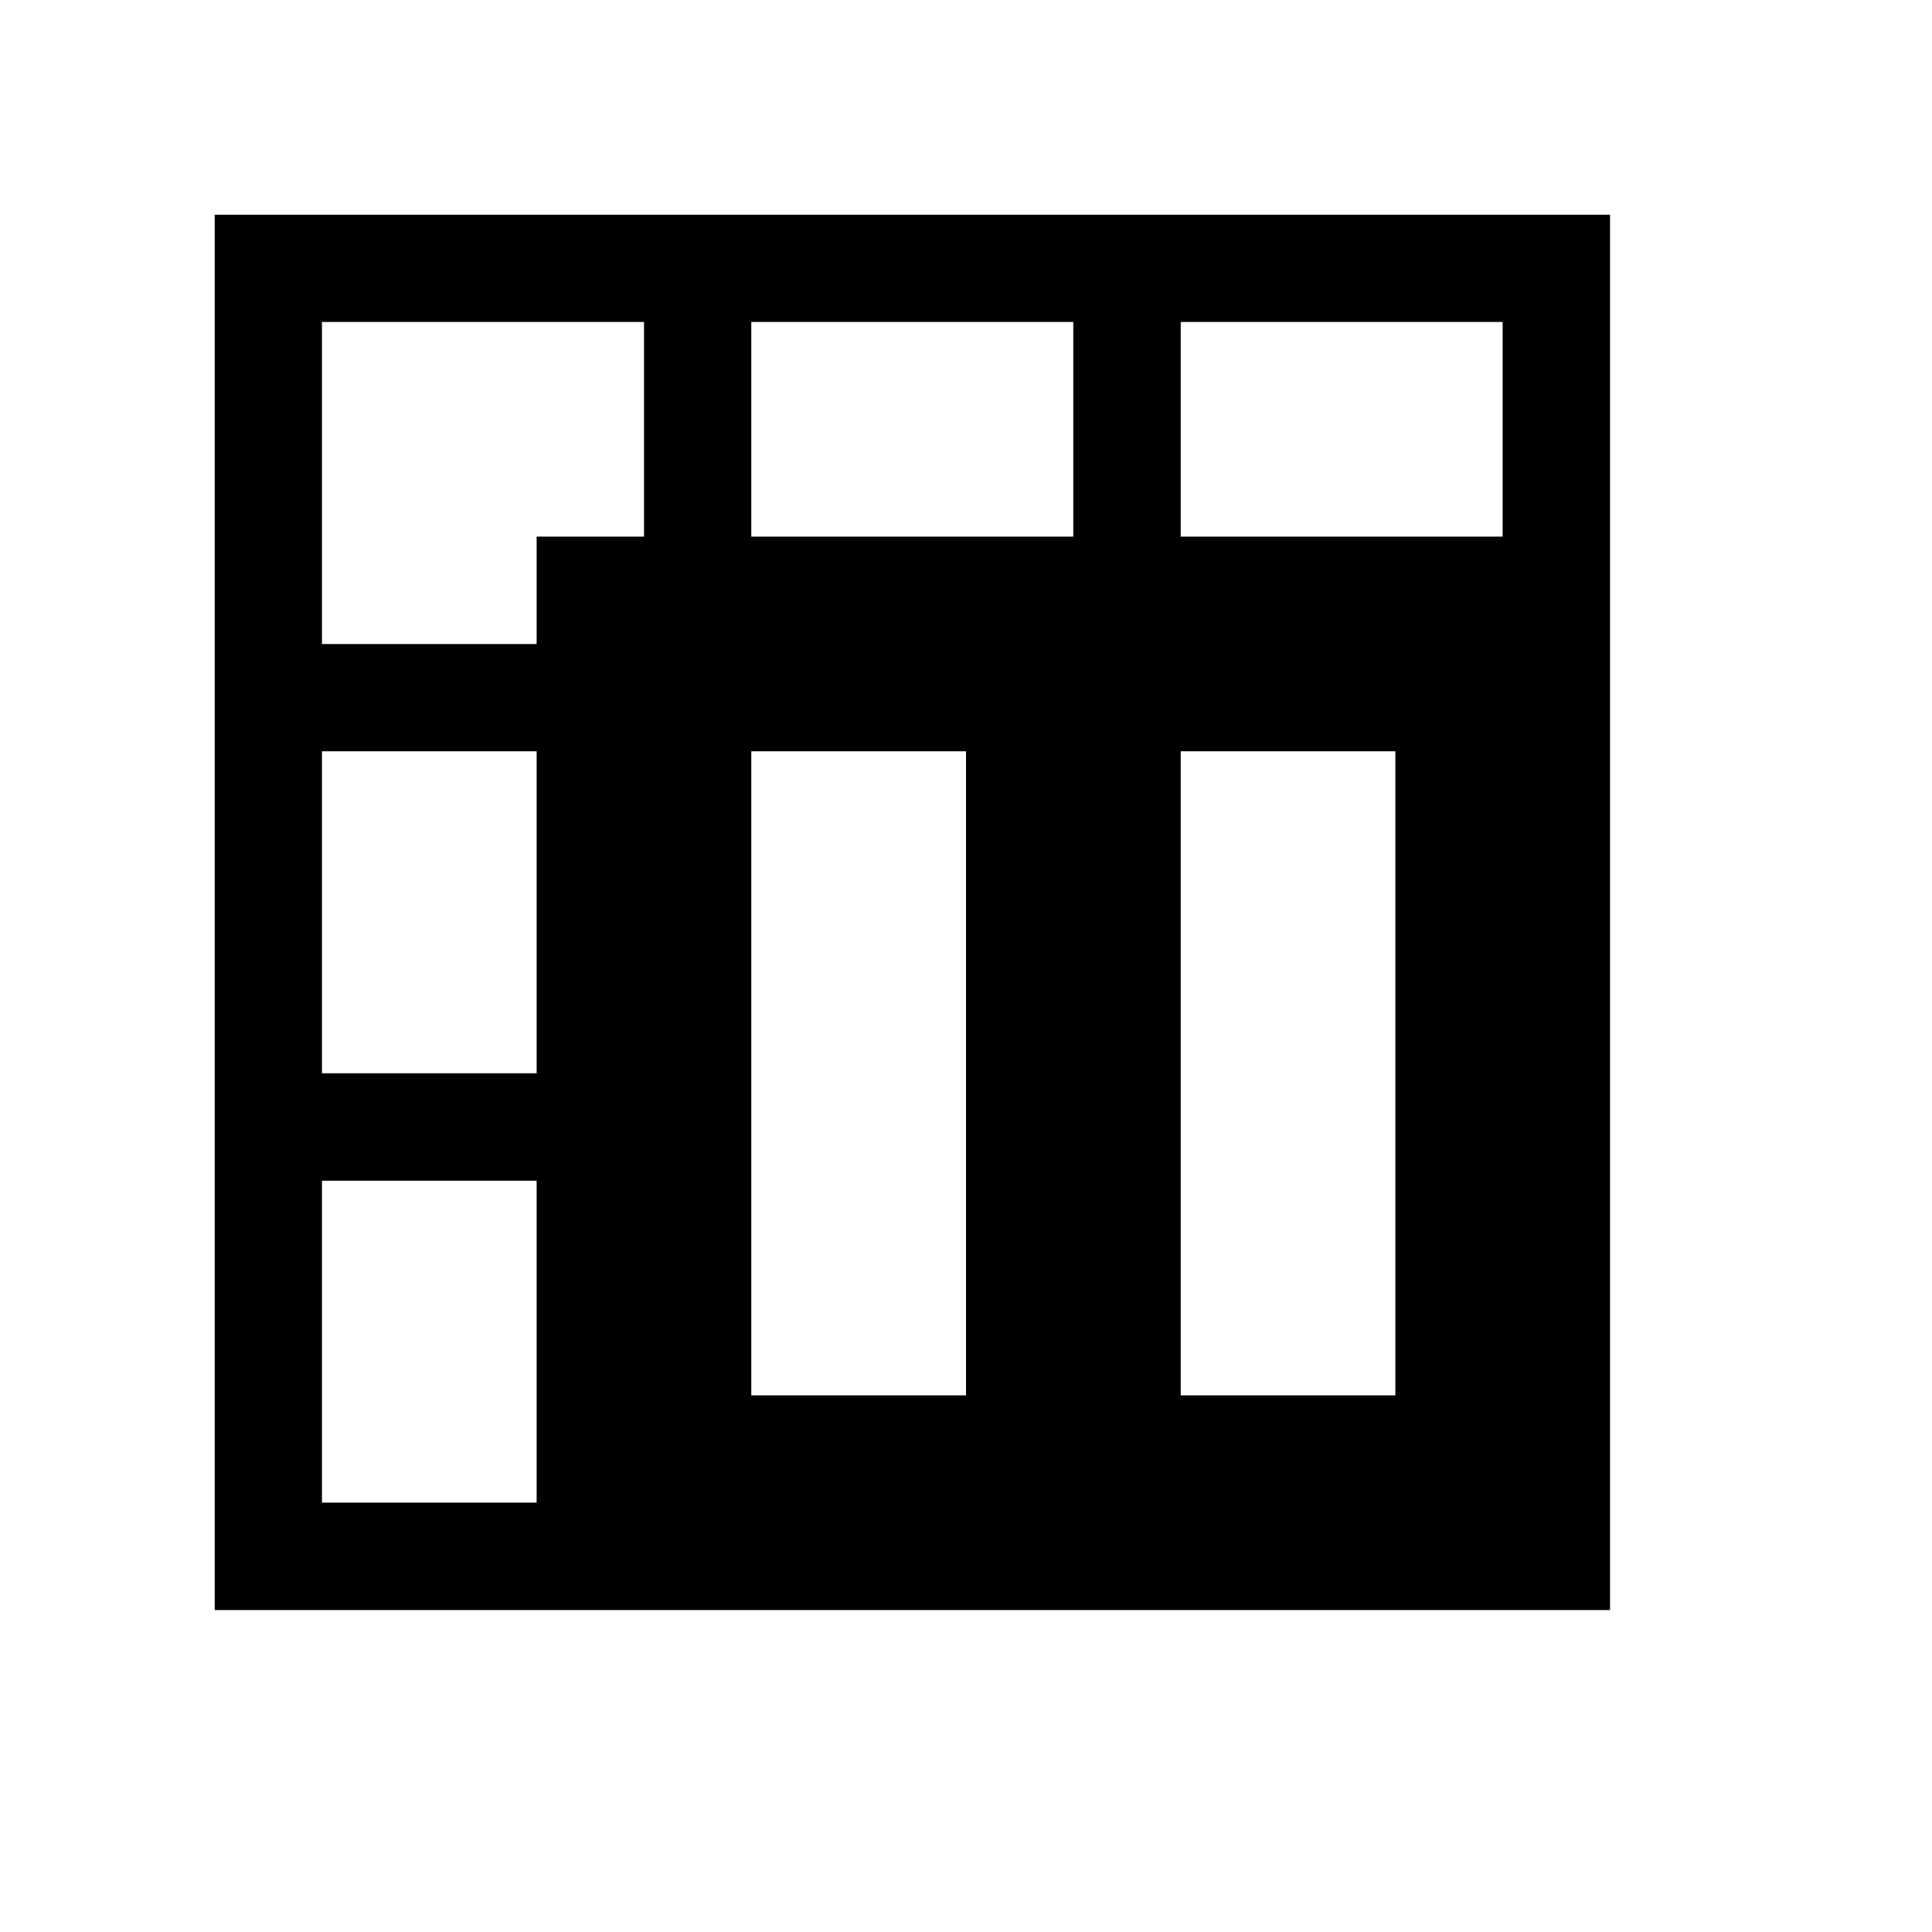 <!-- Generated by IcoMoon.io -->
<svg version="1.1" xmlns="http://www.w3.org/2000/svg" width="18" height="18" viewBox="0 0 18 18">
<title>table-split-cells</title>
<path d="M2 2v13h13v-13zM10 3v2h-3v-2zM9 13h-2v-6h2zM13 13h-2v-6h2zM3 3h3v2h-1v1h-2zM3 7h2v3h-2zM3 14v-3h2v3zM11 5v-2h3v2z"></path>
</svg>
